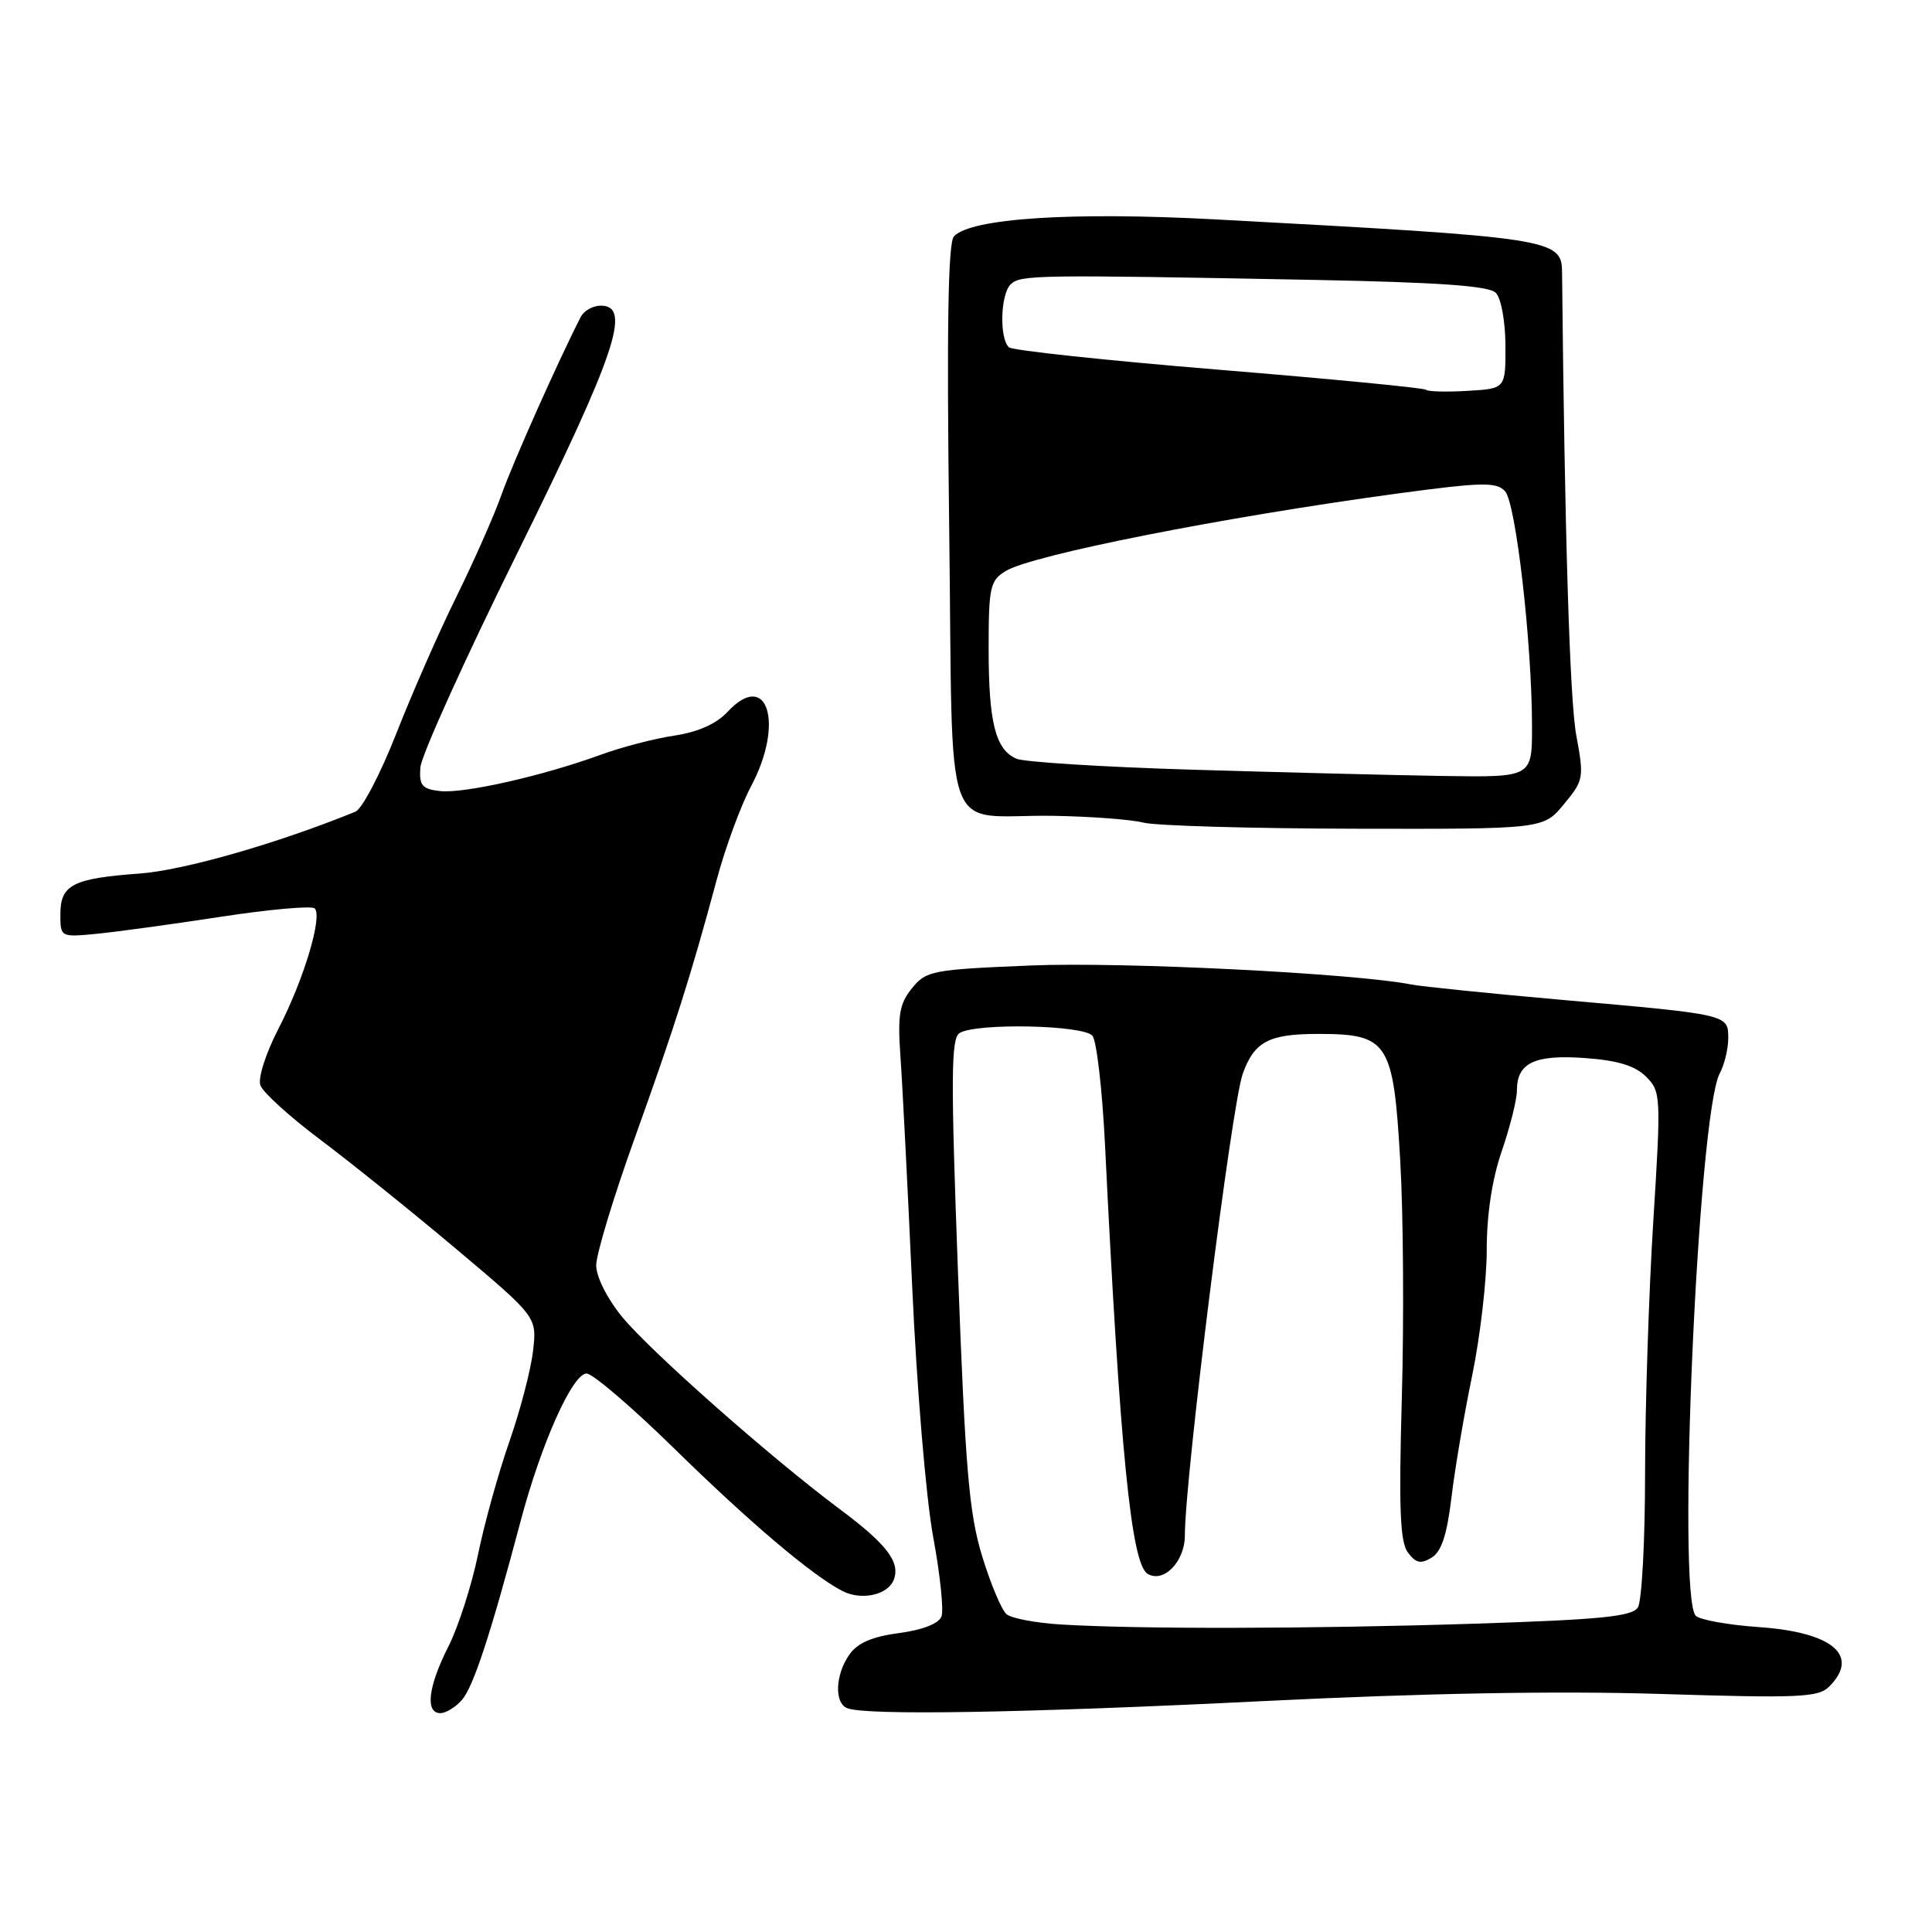 <?xml version="1.0" encoding="UTF-8" standalone="no"?>
<!DOCTYPE svg PUBLIC "-//W3C//DTD SVG 1.1//EN" "http://www.w3.org/Graphics/SVG/1.1/DTD/svg11.dtd" >
<svg xmlns="http://www.w3.org/2000/svg" xmlns:xlink="http://www.w3.org/1999/xlink" version="1.1" viewBox="0 0 256 256">
 <g >
 <path fill="currentColor"
d=" M 61.21 225.25 C 62.73 223.50 65.00 216.57 69.00 201.50 C 71.73 191.23 75.86 182.00 77.73 182.00 C 78.53 182.00 83.76 186.47 89.34 191.94 C 99.38 201.77 107.53 208.68 111.59 210.80 C 114.11 212.12 117.65 211.36 118.43 209.33 C 119.32 206.99 117.52 204.63 111.30 199.99 C 102.09 193.12 86.19 179.06 82.43 174.49 C 80.45 172.07 79.00 169.18 79.00 167.66 C 79.00 166.22 81.27 158.69 84.05 150.95 C 89.41 136.02 91.55 129.29 94.94 116.67 C 96.09 112.36 98.16 106.74 99.52 104.18 C 103.97 95.82 101.68 88.63 96.39 94.34 C 94.93 95.91 92.49 97.00 89.36 97.47 C 86.73 97.86 82.31 99.01 79.54 100.03 C 71.89 102.82 61.43 105.18 58.30 104.82 C 55.92 104.55 55.53 104.08 55.70 101.70 C 55.80 100.15 61.60 87.33 68.59 73.20 C 81.59 46.87 83.74 40.50 79.61 40.50 C 78.57 40.50 77.37 41.17 76.95 42.00 C 73.99 47.77 67.94 61.35 66.47 65.50 C 65.50 68.25 62.81 74.33 60.51 79.00 C 58.20 83.67 54.60 91.87 52.51 97.20 C 50.41 102.54 47.98 107.19 47.10 107.55 C 36.78 111.76 24.35 115.32 18.50 115.75 C 9.65 116.39 8.00 117.24 8.00 121.13 C 8.00 124.18 8.02 124.19 12.75 123.74 C 15.36 123.49 22.79 122.47 29.25 121.48 C 35.72 120.49 41.32 119.99 41.70 120.37 C 42.77 121.44 40.24 129.85 36.90 136.30 C 35.22 139.56 34.16 142.86 34.50 143.80 C 34.82 144.74 38.39 147.97 42.42 151.00 C 46.46 154.03 54.57 160.55 60.45 165.50 C 71.15 174.50 71.15 174.50 70.63 179.00 C 70.35 181.47 68.94 186.88 67.50 191.00 C 66.06 195.12 64.18 201.87 63.34 205.98 C 62.49 210.10 60.72 215.60 59.40 218.20 C 56.73 223.47 56.31 227.00 58.35 227.00 C 59.08 227.00 60.37 226.21 61.21 225.25 Z  M 167.28 225.41 C 188.71 224.35 206.41 224.03 220.13 224.46 C 238.38 225.03 240.94 224.92 242.38 223.48 C 246.48 219.37 242.84 216.28 233.08 215.60 C 229.02 215.32 225.24 214.64 224.70 214.10 C 222.16 211.56 224.99 147.63 227.87 142.24 C 228.49 141.08 229.00 138.99 229.00 137.58 C 229.00 134.41 229.13 134.44 207.00 132.49 C 197.38 131.64 188.38 130.72 187.00 130.45 C 179.49 128.97 148.77 127.43 136.66 127.93 C 123.51 128.47 122.72 128.62 120.84 130.95 C 119.18 133.00 118.93 134.47 119.31 139.95 C 119.57 143.55 120.27 157.30 120.87 170.50 C 121.47 183.76 122.71 198.57 123.64 203.59 C 124.57 208.60 125.07 213.37 124.75 214.20 C 124.39 215.14 122.23 215.98 119.12 216.39 C 115.56 216.86 113.62 217.70 112.54 219.25 C 110.68 221.90 110.53 225.64 112.25 226.34 C 114.70 227.33 135.57 226.98 167.28 225.41 Z  M 207.22 106.57 C 209.85 103.40 209.91 103.09 208.86 97.40 C 208.00 92.74 207.33 70.80 206.98 36.05 C 206.94 31.65 205.72 31.47 161.03 29.07 C 141.98 28.05 128.64 28.92 126.40 31.32 C 125.62 32.15 125.44 43.42 125.77 69.67 C 126.32 112.71 124.60 107.89 139.50 108.10 C 144.45 108.18 149.85 108.58 151.50 109.00 C 153.15 109.42 165.75 109.78 179.50 109.81 C 204.50 109.86 204.50 109.86 207.22 106.57 Z  M 140.53 215.25 C 137.25 215.05 134.04 214.44 133.38 213.90 C 132.73 213.36 131.27 209.90 130.14 206.21 C 128.41 200.54 127.91 194.72 126.94 168.62 C 125.98 142.79 126.01 137.61 127.14 136.89 C 129.31 135.52 143.60 135.81 144.76 137.25 C 145.31 137.94 146.05 144.35 146.41 151.50 C 148.40 192.19 149.89 207.19 152.05 208.53 C 154.16 209.83 157.00 206.93 157.00 203.46 C 157.00 195.84 163.19 146.46 164.66 142.31 C 166.18 138.03 168.12 137.00 174.62 137.00 C 183.96 137.00 184.63 138.02 185.54 153.84 C 185.95 160.80 186.04 174.92 185.75 185.21 C 185.34 199.87 185.51 204.31 186.55 205.71 C 187.60 207.12 188.26 207.27 189.69 206.40 C 191.00 205.61 191.73 203.38 192.33 198.40 C 192.78 194.61 194.02 187.32 195.08 182.22 C 196.13 177.12 197.00 169.65 197.00 165.63 C 197.00 160.92 197.71 156.24 199.00 152.50 C 200.10 149.30 201.00 145.69 201.00 144.47 C 201.00 140.83 203.36 139.71 210.04 140.20 C 214.36 140.51 216.65 141.21 218.11 142.66 C 220.08 144.63 220.11 145.20 219.07 161.81 C 218.48 171.22 217.99 186.25 217.98 195.21 C 217.98 204.17 217.55 212.17 217.03 212.99 C 216.26 214.20 212.11 214.61 195.29 215.15 C 173.63 215.84 150.76 215.88 140.53 215.25 Z  M 158.00 101.99 C 146.18 101.63 135.68 100.98 134.67 100.53 C 131.90 99.31 131.00 95.74 131.00 85.96 C 131.00 77.79 131.19 76.93 133.25 75.67 C 136.74 73.53 162.19 68.50 185.29 65.38 C 196.34 63.89 198.27 63.85 199.42 65.08 C 200.86 66.62 203.00 85.24 203.00 96.31 C 203.00 103.00 203.00 103.00 191.25 102.82 C 184.79 102.72 169.82 102.34 158.00 101.99 Z  M 188.96 51.65 C 188.71 51.40 176.35 50.21 161.50 48.99 C 146.65 47.77 134.13 46.43 133.69 46.02 C 132.41 44.85 132.56 39.04 133.90 37.70 C 135.19 36.41 137.07 36.38 174.22 37.09 C 190.66 37.41 197.28 37.88 198.19 38.79 C 198.91 39.51 199.46 42.54 199.48 45.78 C 199.50 51.50 199.50 51.50 194.46 51.79 C 191.69 51.96 189.22 51.89 188.96 51.65 Z "/>
</g>
</svg>